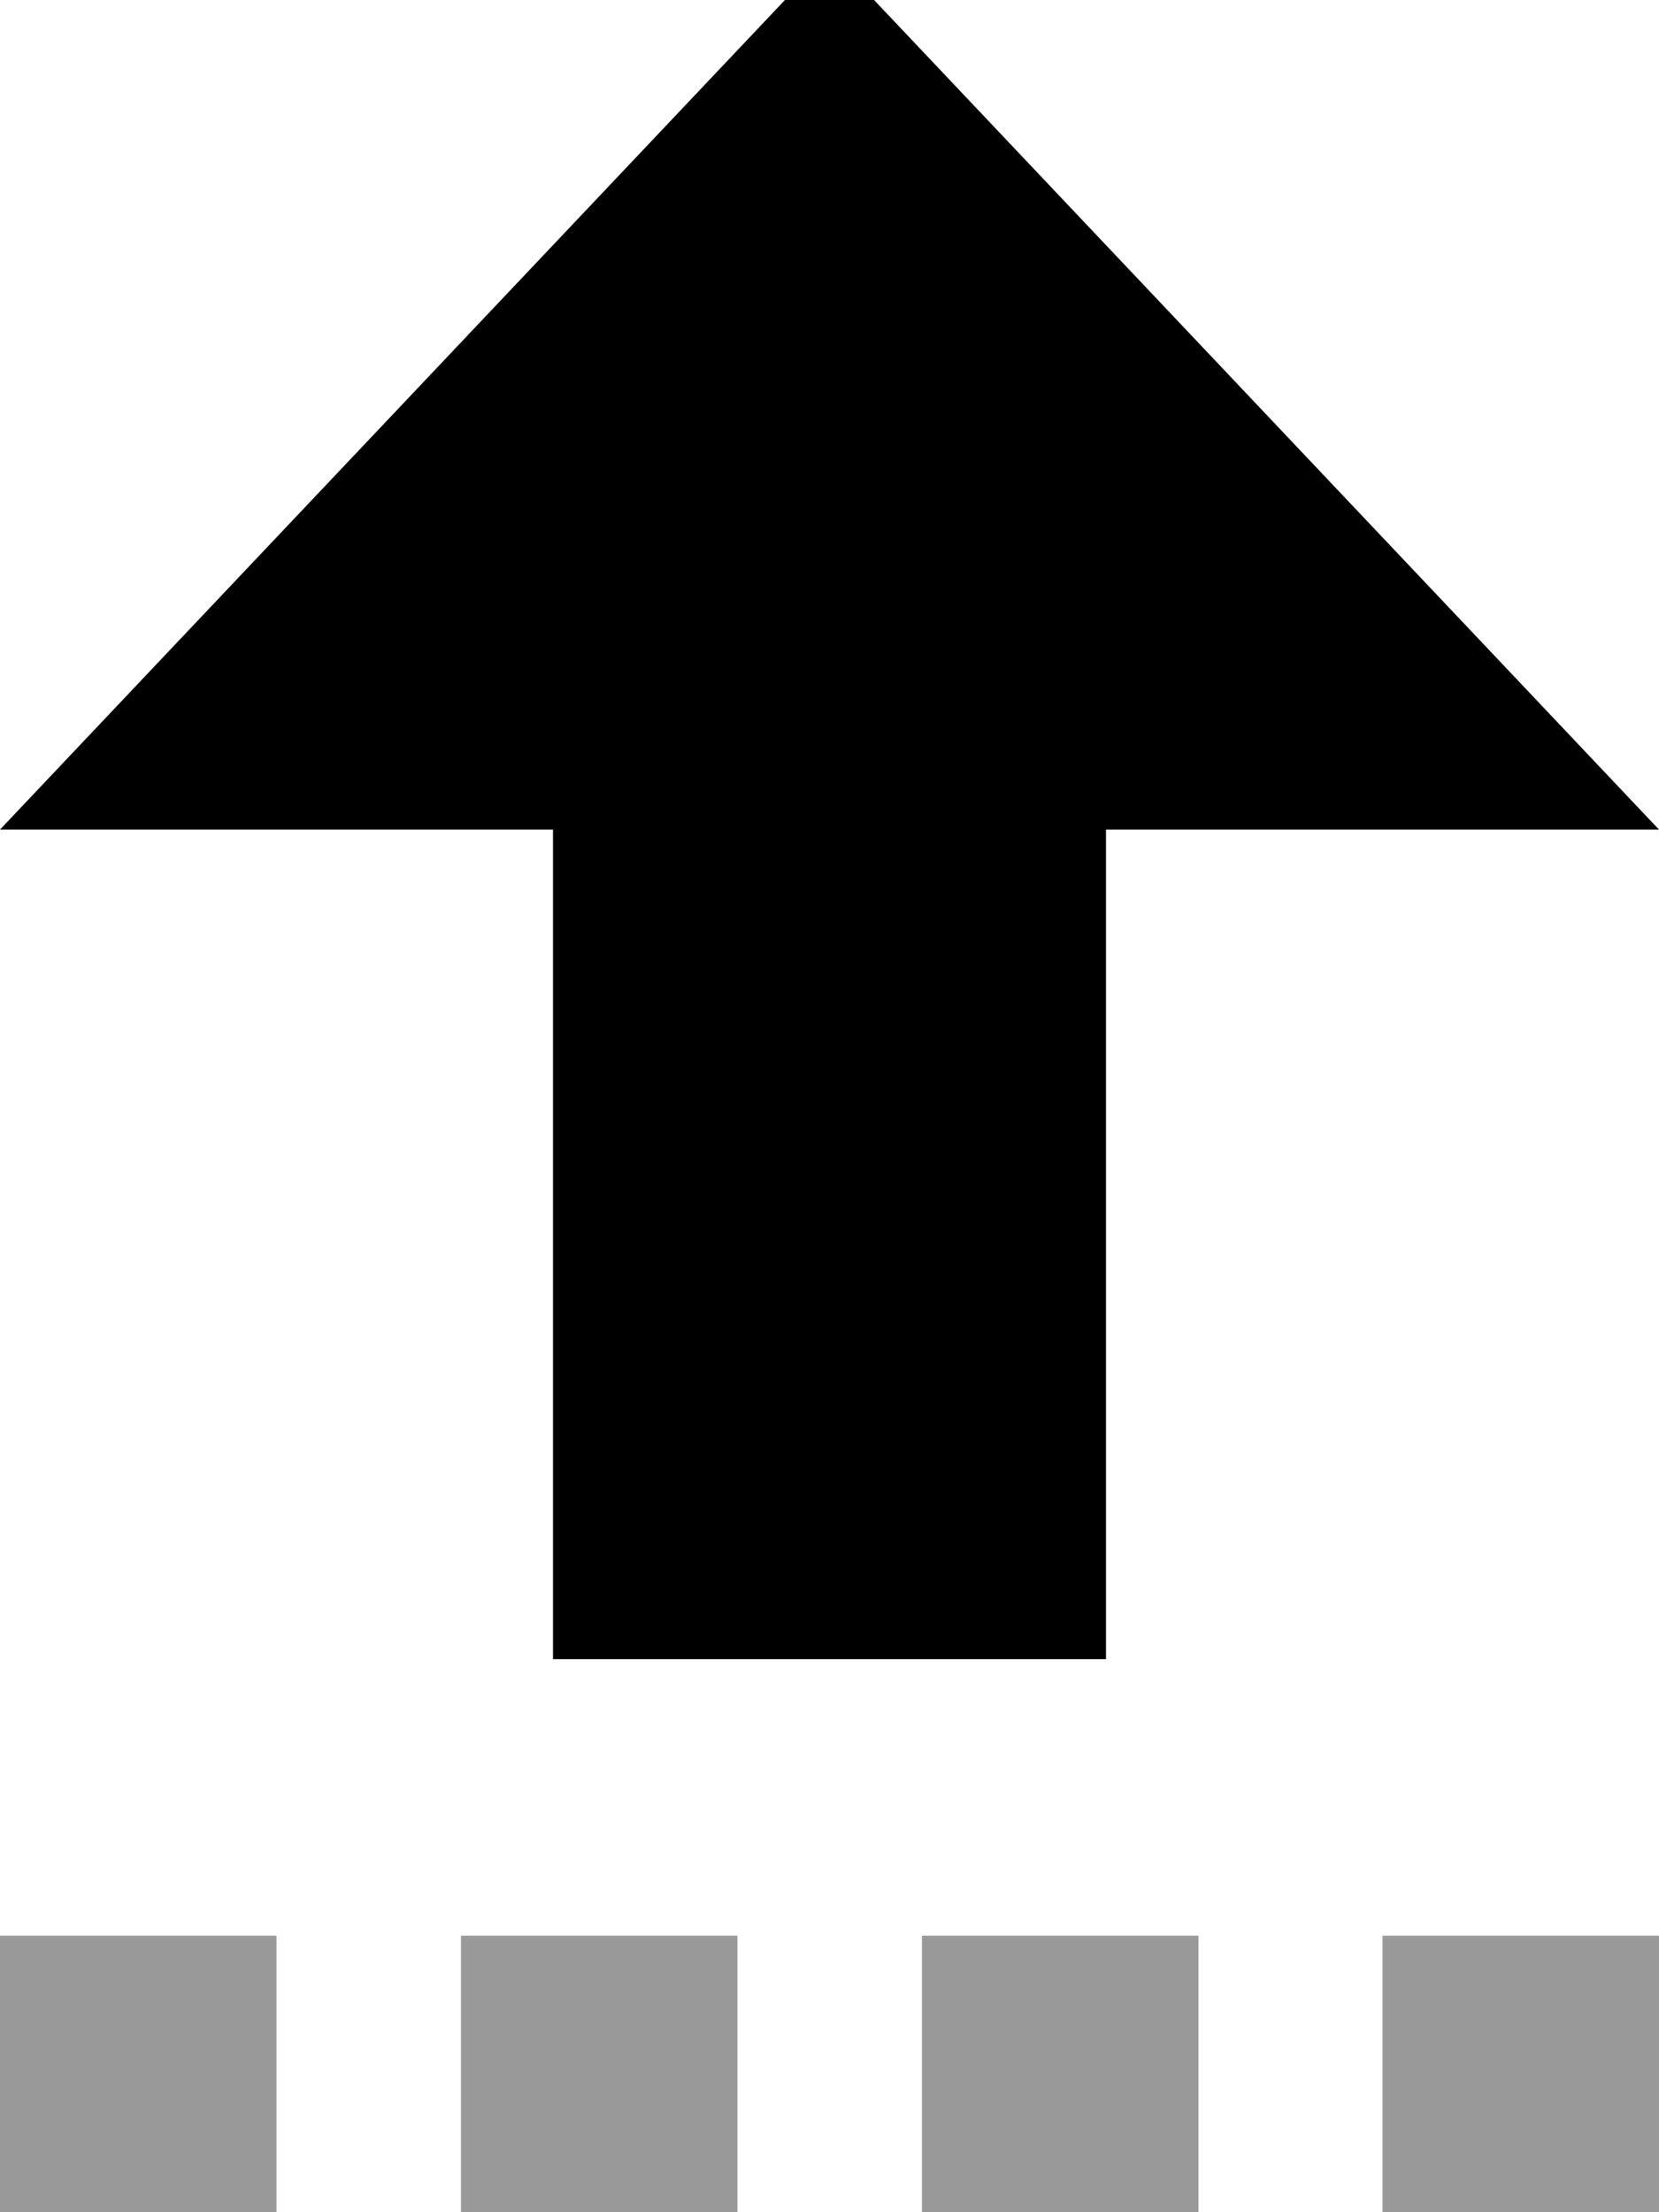 <svg fill="currentColor" xmlns="http://www.w3.org/2000/svg" viewBox="0 0 384 512"><!--! Font Awesome Pro 7.1.0 by @fontawesome - https://fontawesome.com License - https://fontawesome.com/license (Commercial License) Copyright 2025 Fonticons, Inc. --><path opacity=".4" fill="currentColor" d="M0 448l0 64 64 0 0-64-64 0zm106.7 0l0 64 64 0 0-64-64 0zm106.7 0l0 64 64 0 0-64-64 0zM320 448l0 64 64 0 0-64-64 0z"/><path fill="currentColor" d="M192-10.9l-192 202.9 128 0 0 192 128 0 0-32 0 0 0-160 128 0-192-202.9z"/></svg>